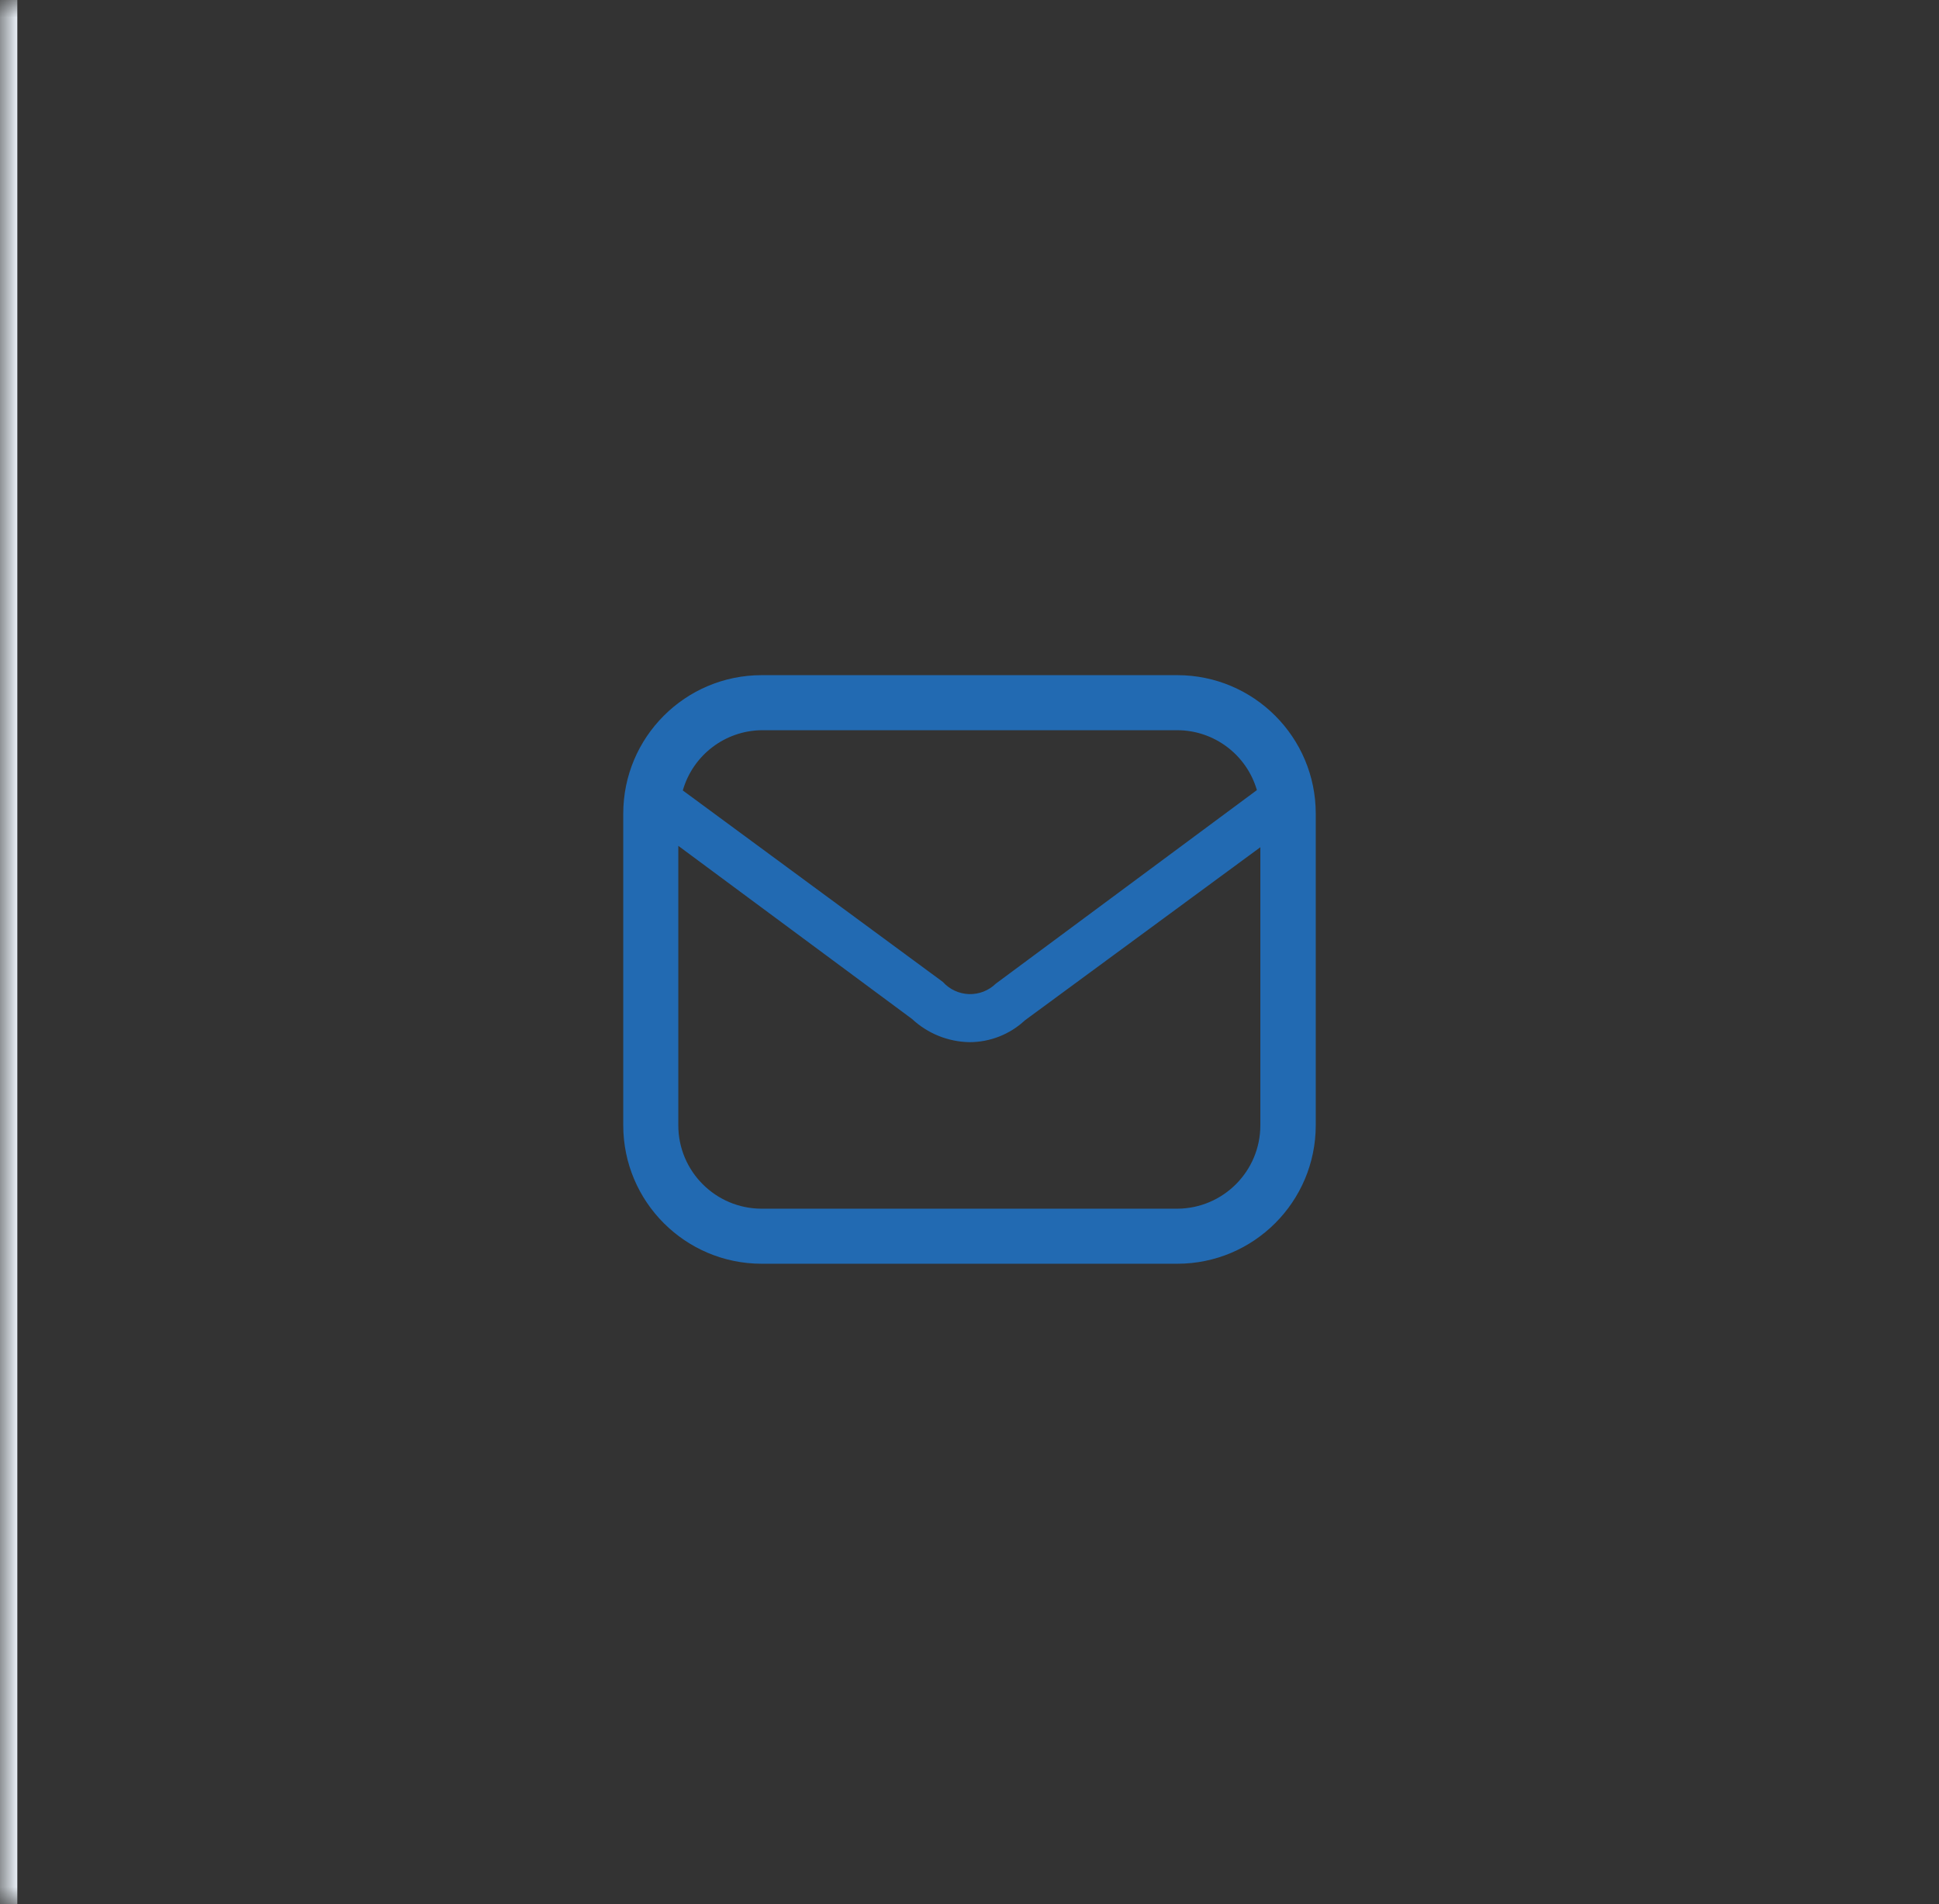 <svg width="56" height="55" viewBox="0 0 56 55" fill="none" xmlns="http://www.w3.org/2000/svg">
<rect x="0" y="0" width="56" height="55" fill="#333333" stroke="none"/>
<mask id="path-1-inside-1_416_727" fill="white">
<path d="M0 0H56V55H0V0Z"/>
</mask>
<path d="M0.5 55V0H-0.5V55H0.5Z" fill="#E9F0F7" mask="url(#path-1-inside-1_416_727)"/>
<path fill-rule="evenodd" clip-rule="evenodd" d="M34 19.5H22C19.791 19.5 18 21.291 18 23.5V32.5C18 34.709 19.791 36.5 22 36.5H34C36.209 36.5 38 34.709 38 32.5V23.5C38 21.291 36.209 19.5 34 19.5ZM22 21.09H34C35.066 21.092 36.002 21.797 36.3 22.82L28.76 28.41C28.553 28.612 28.273 28.721 27.984 28.712C27.695 28.702 27.423 28.575 27.23 28.36L19.72 22.83C20.012 21.81 20.939 21.102 22 21.09ZM19.59 32.5C19.59 33.831 20.669 34.91 22 34.91H34C35.327 34.904 36.4 33.827 36.4 32.5V24.47L29.6 29.47C29.165 29.875 28.594 30.1 28 30.1C27.383 30.09 26.791 29.851 26.34 29.43L19.59 24.43V32.5Z" fill="#226AB2"/>
</svg>
